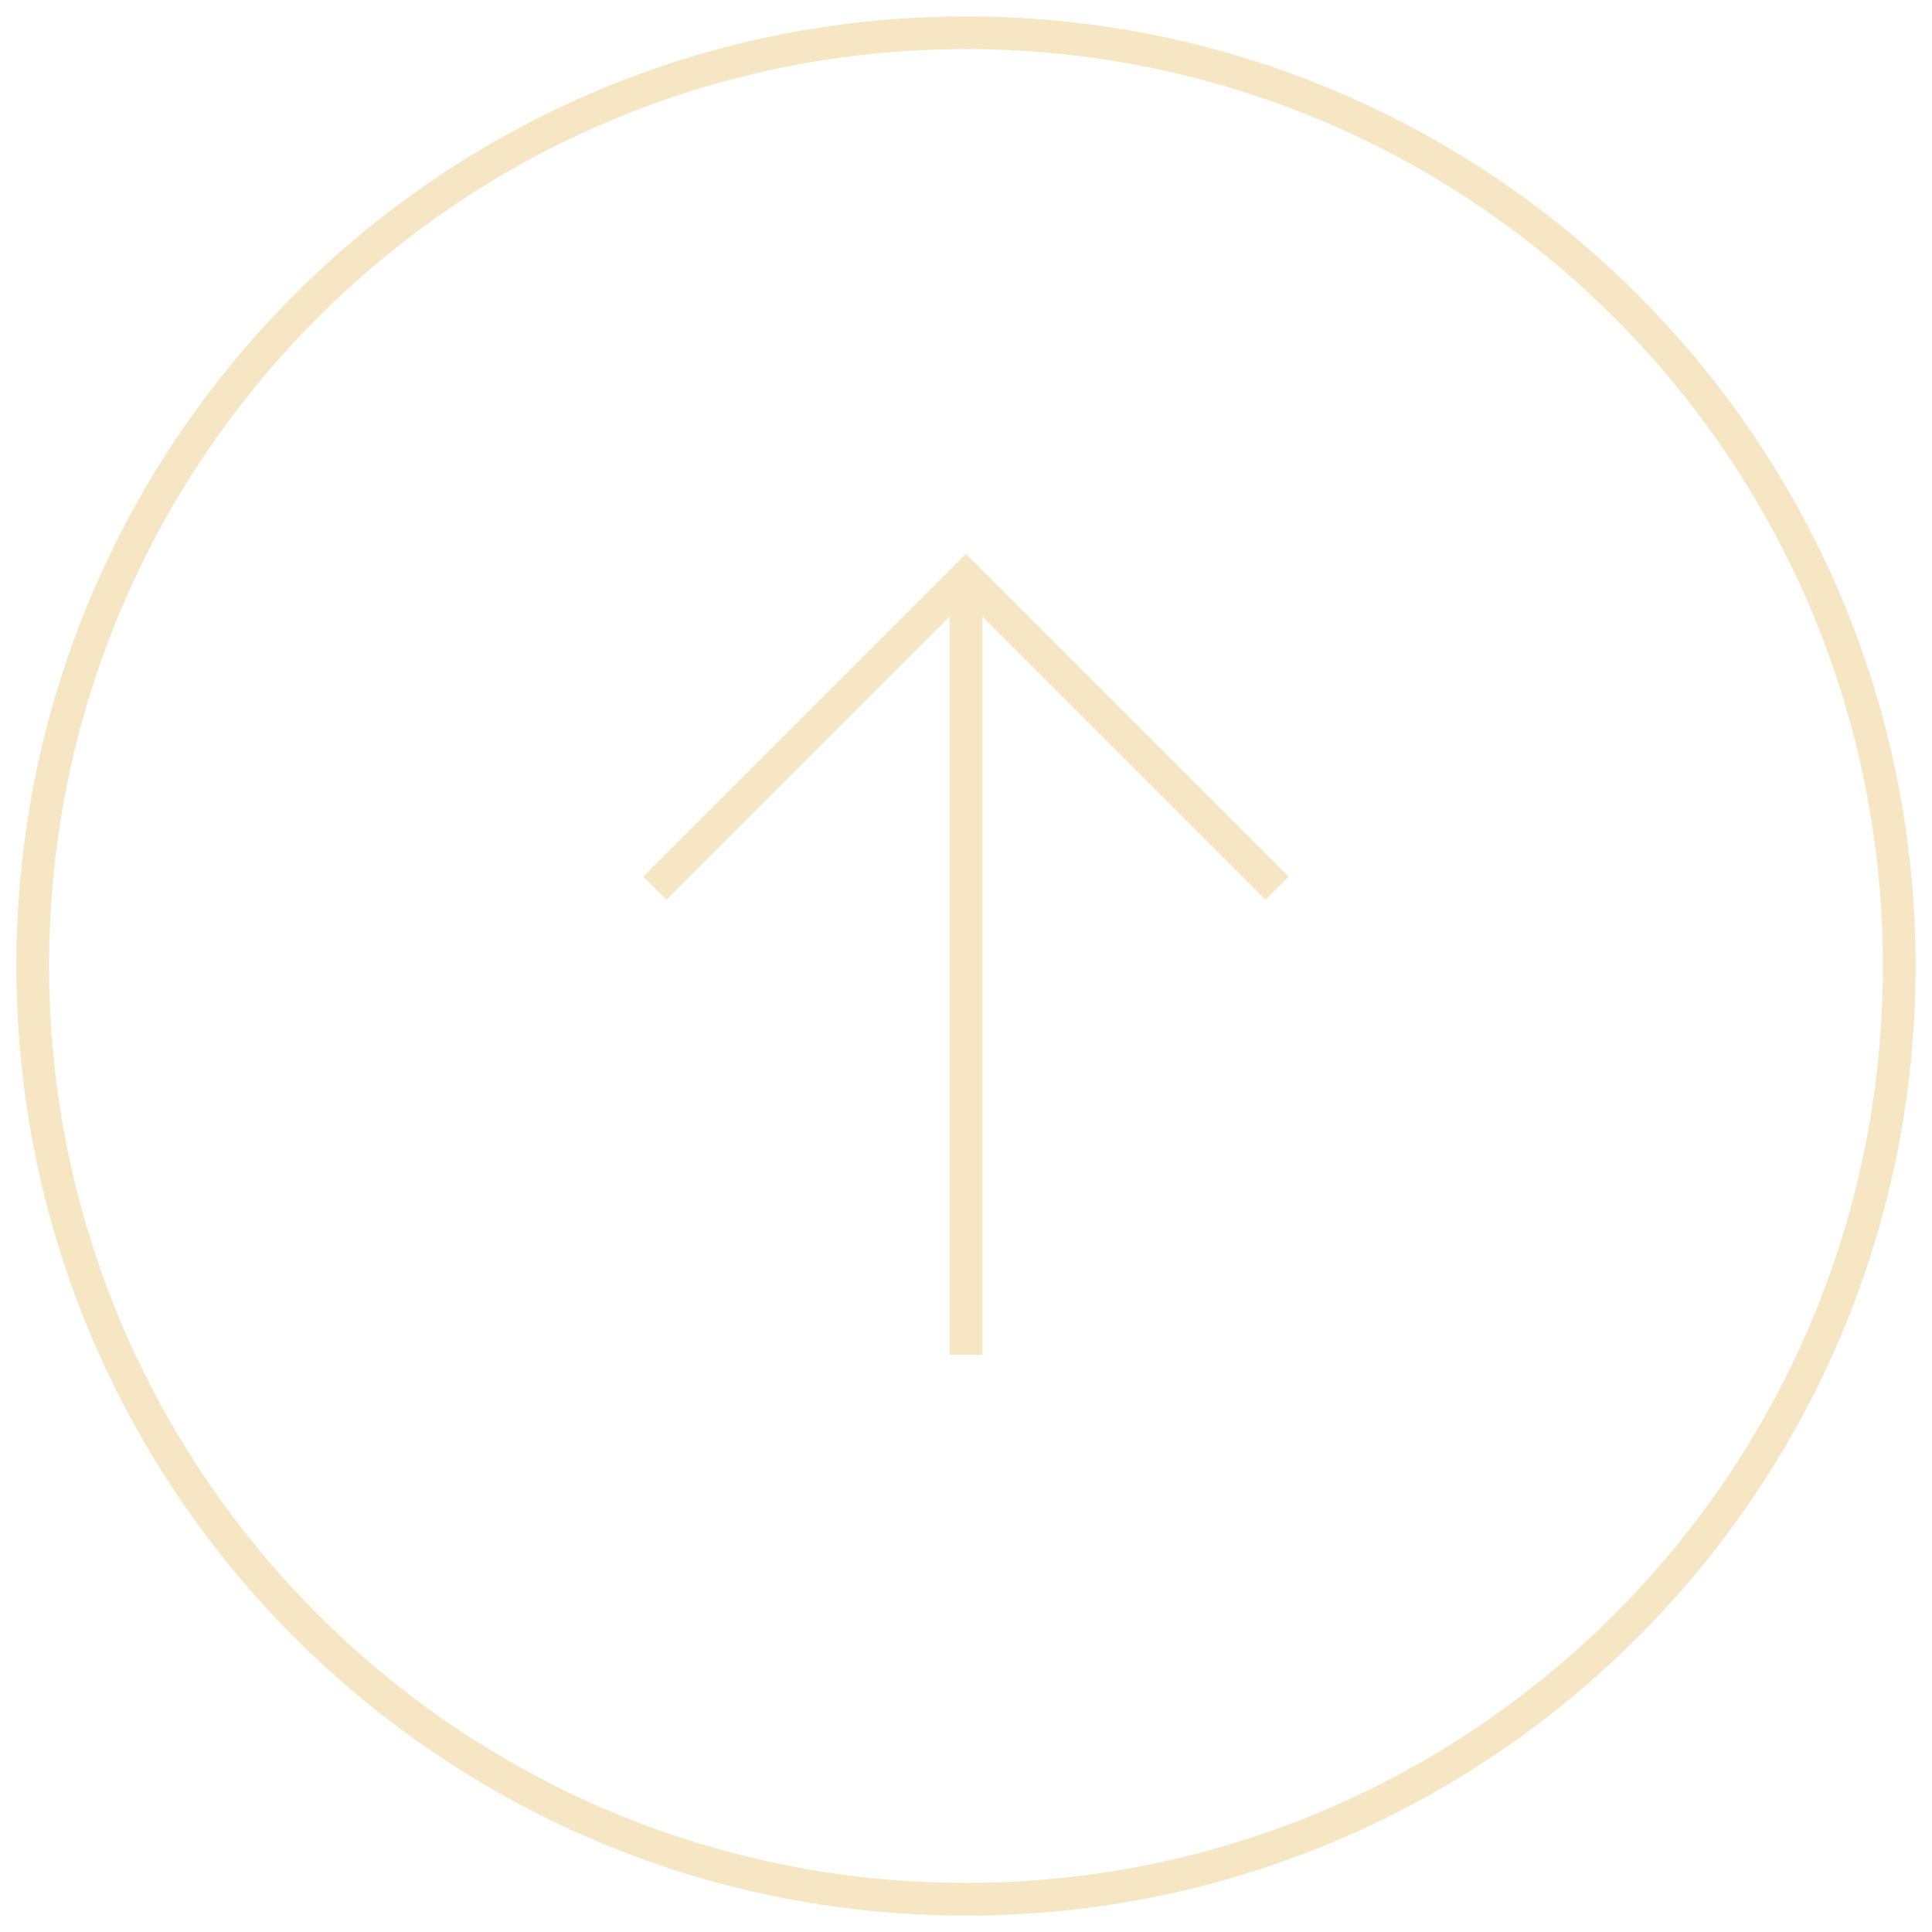 <svg width="59" height="59" viewBox="0 0 59 59" fill="none" xmlns="http://www.w3.org/2000/svg">
  <path
    d="M29.5 58C45.24 58 58 45.24 58 29.5C58 13.76 45.24 1 29.5 1C13.76 1 1 13.76 1 29.5C1 45.24 13.76 58 29.5 58Z"
    stroke="#F7E6C4" strokeWidth="2" strokeLinecap="round" strokeLinejoin="round" />
  <path d="M19.999 27.123L29.499 17.623L38.999 27.123" stroke="#F7E6C4" strokeWidth="2"
    strokeLinecap="round" strokeLinejoin="round" />
  <path d="M29.5 41.373V17.623" stroke="#F7E6C4" strokeWidth="2" strokeLinecap="round"
    strokeLinejoin="round" />
</svg>
